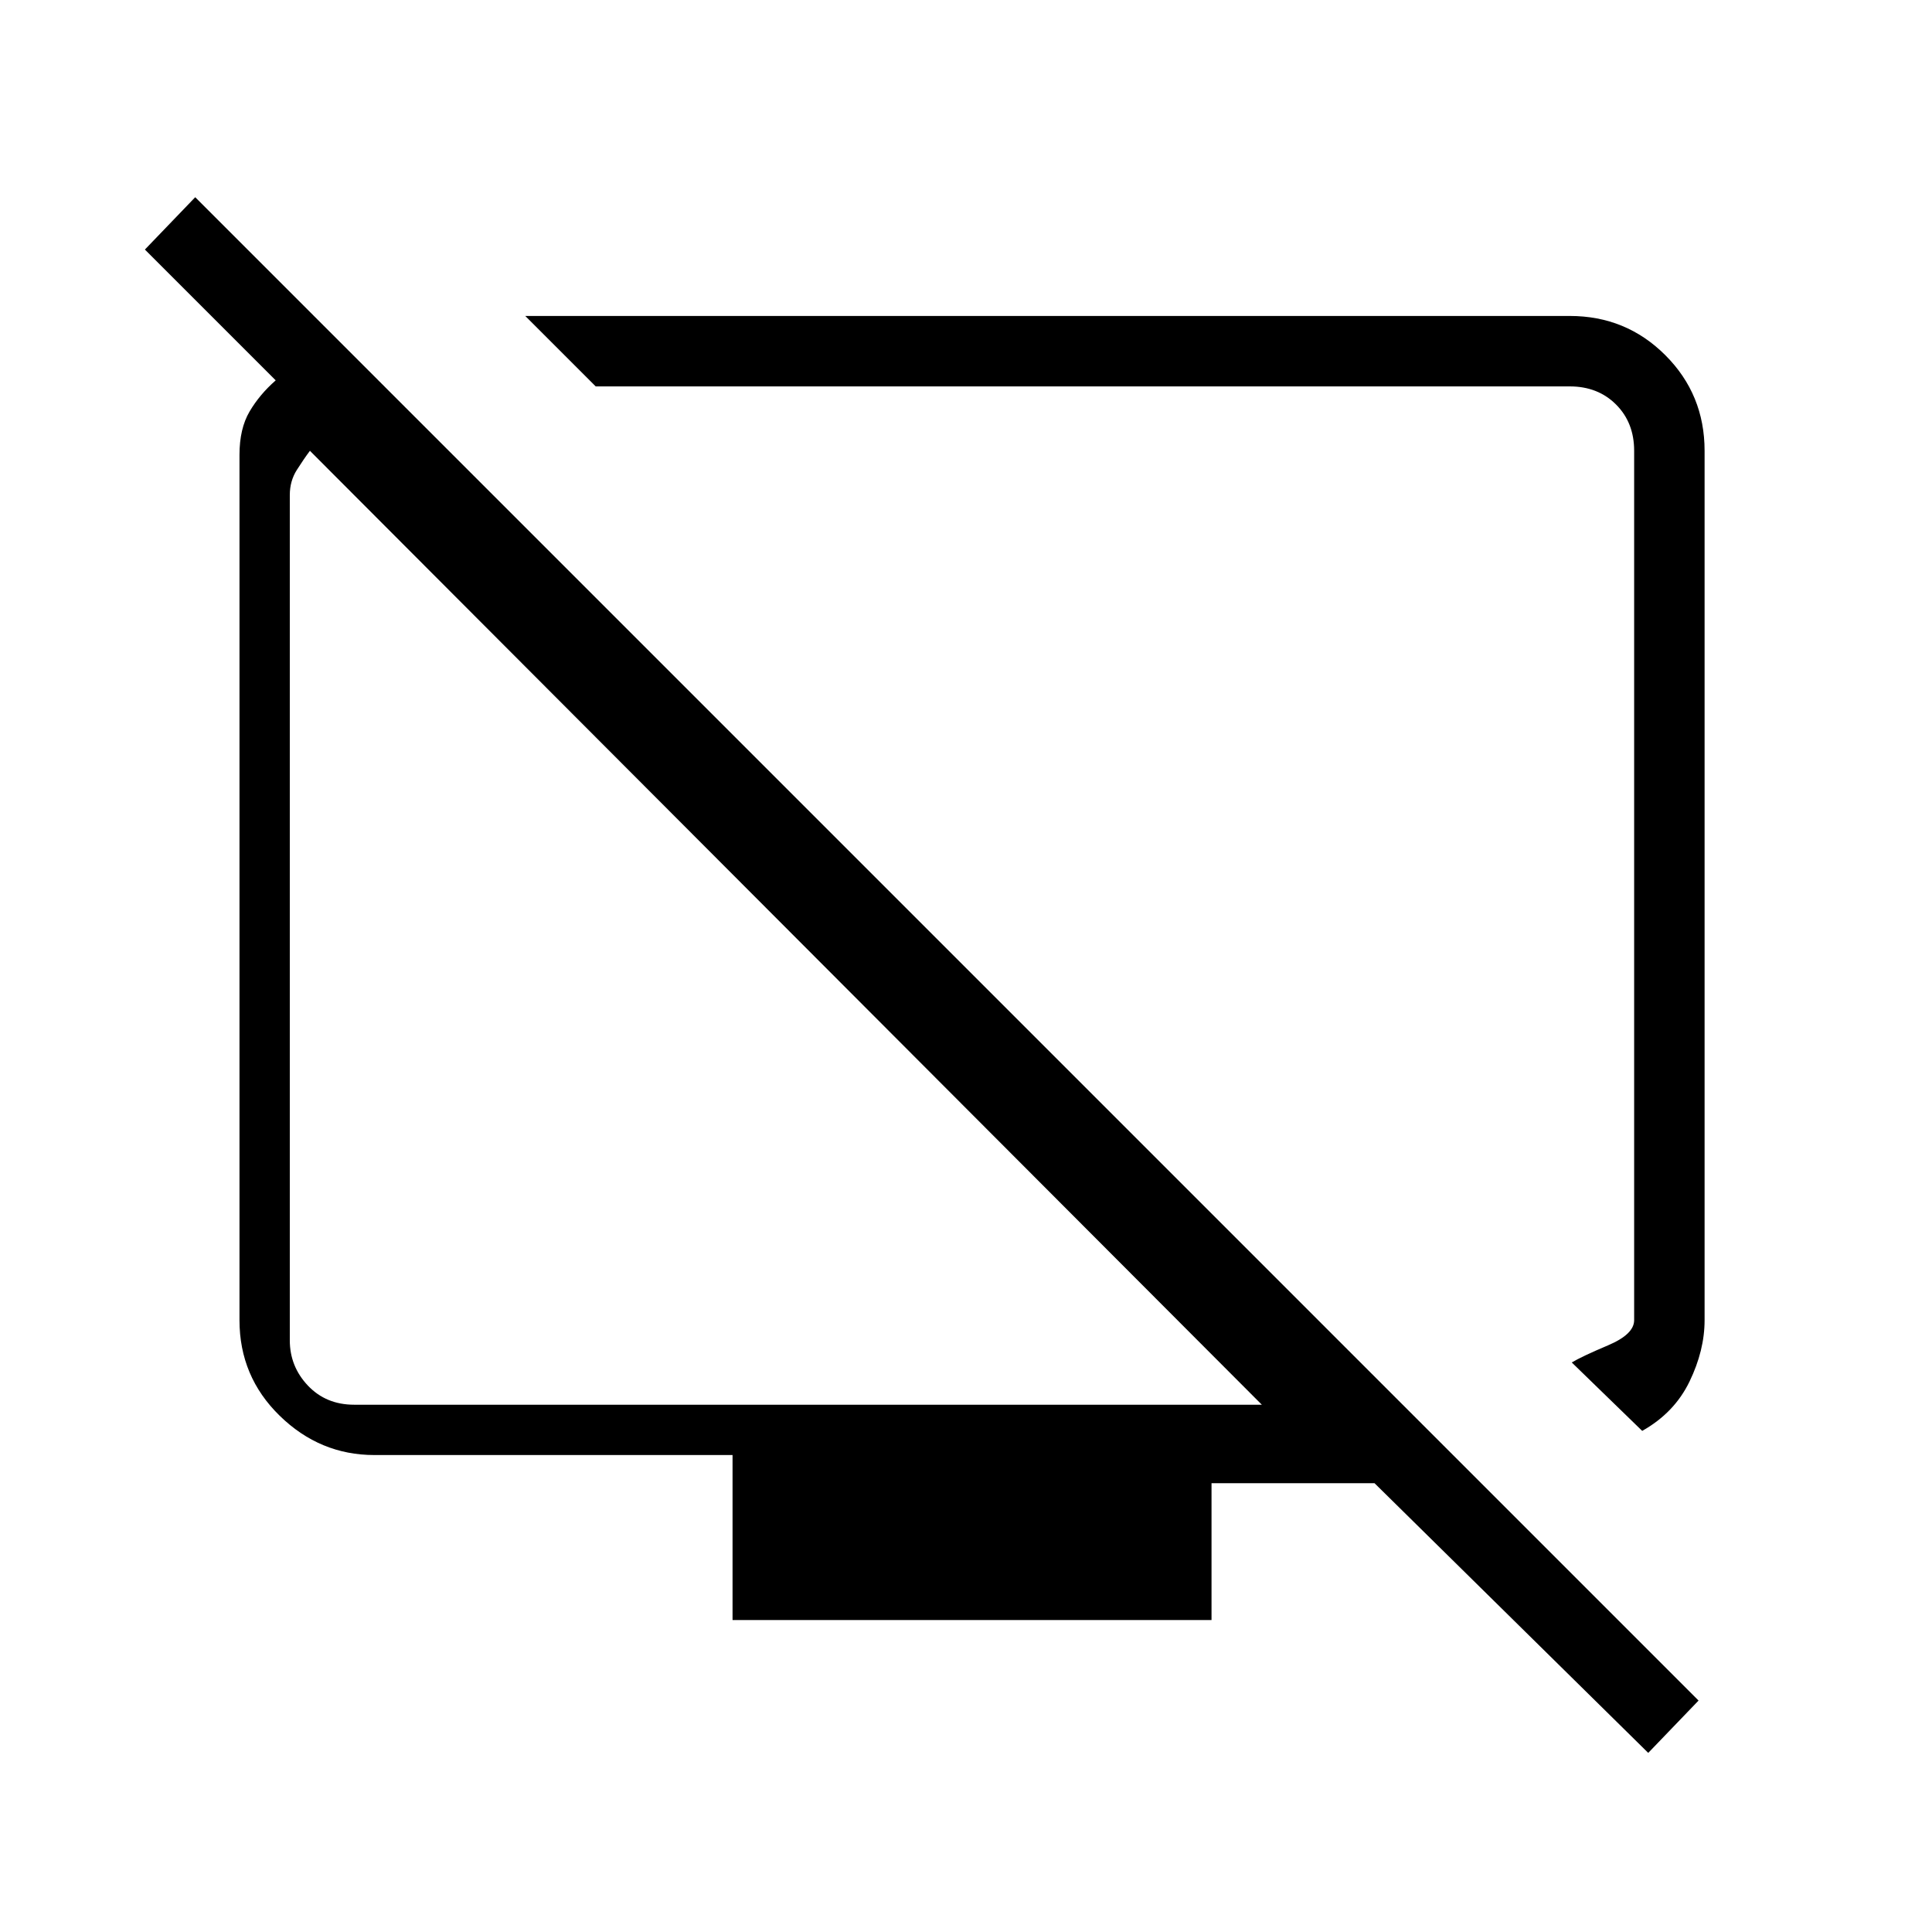 <svg xmlns="http://www.w3.org/2000/svg" height="48" width="48"><path d="M40.8 35.55 39.05 33.85Q39.3 33.7 39.95 33.425Q40.6 33.15 40.6 32.8V11.2Q40.6 10.5 40.15 10.05Q39.7 9.6 39 9.6H14.8L13.05 7.85H39Q40.4 7.85 41.375 8.825Q42.35 9.8 42.35 11.2V32.8Q42.35 33.55 41.975 34.325Q41.6 35.1 40.8 35.55ZM40.95 43.55 34.15 36.85H30.1V40.25H18.2V36.15H9.3Q7.95 36.15 6.95 35.175Q5.95 34.2 5.95 32.8V11.3Q5.95 10.65 6.2 10.225Q6.45 9.8 6.85 9.45L3.6 6.2L4.85 4.9L42.2 42.25ZM31.35 34.9 7.7 11.2Q7.55 11.4 7.375 11.675Q7.2 11.95 7.2 12.3V33.3Q7.2 33.95 7.65 34.425Q8.1 34.9 8.8 34.9ZM19.6 23.15Q19.6 23.15 19.6 23.15Q19.6 23.15 19.6 23.15Q19.6 23.15 19.6 23.15Q19.6 23.15 19.6 23.15ZM27.05 21.8Q27.05 21.8 27.05 21.8Q27.05 21.8 27.05 21.8Q27.05 21.8 27.05 21.8Q27.05 21.8 27.05 21.8Z"/></svg>